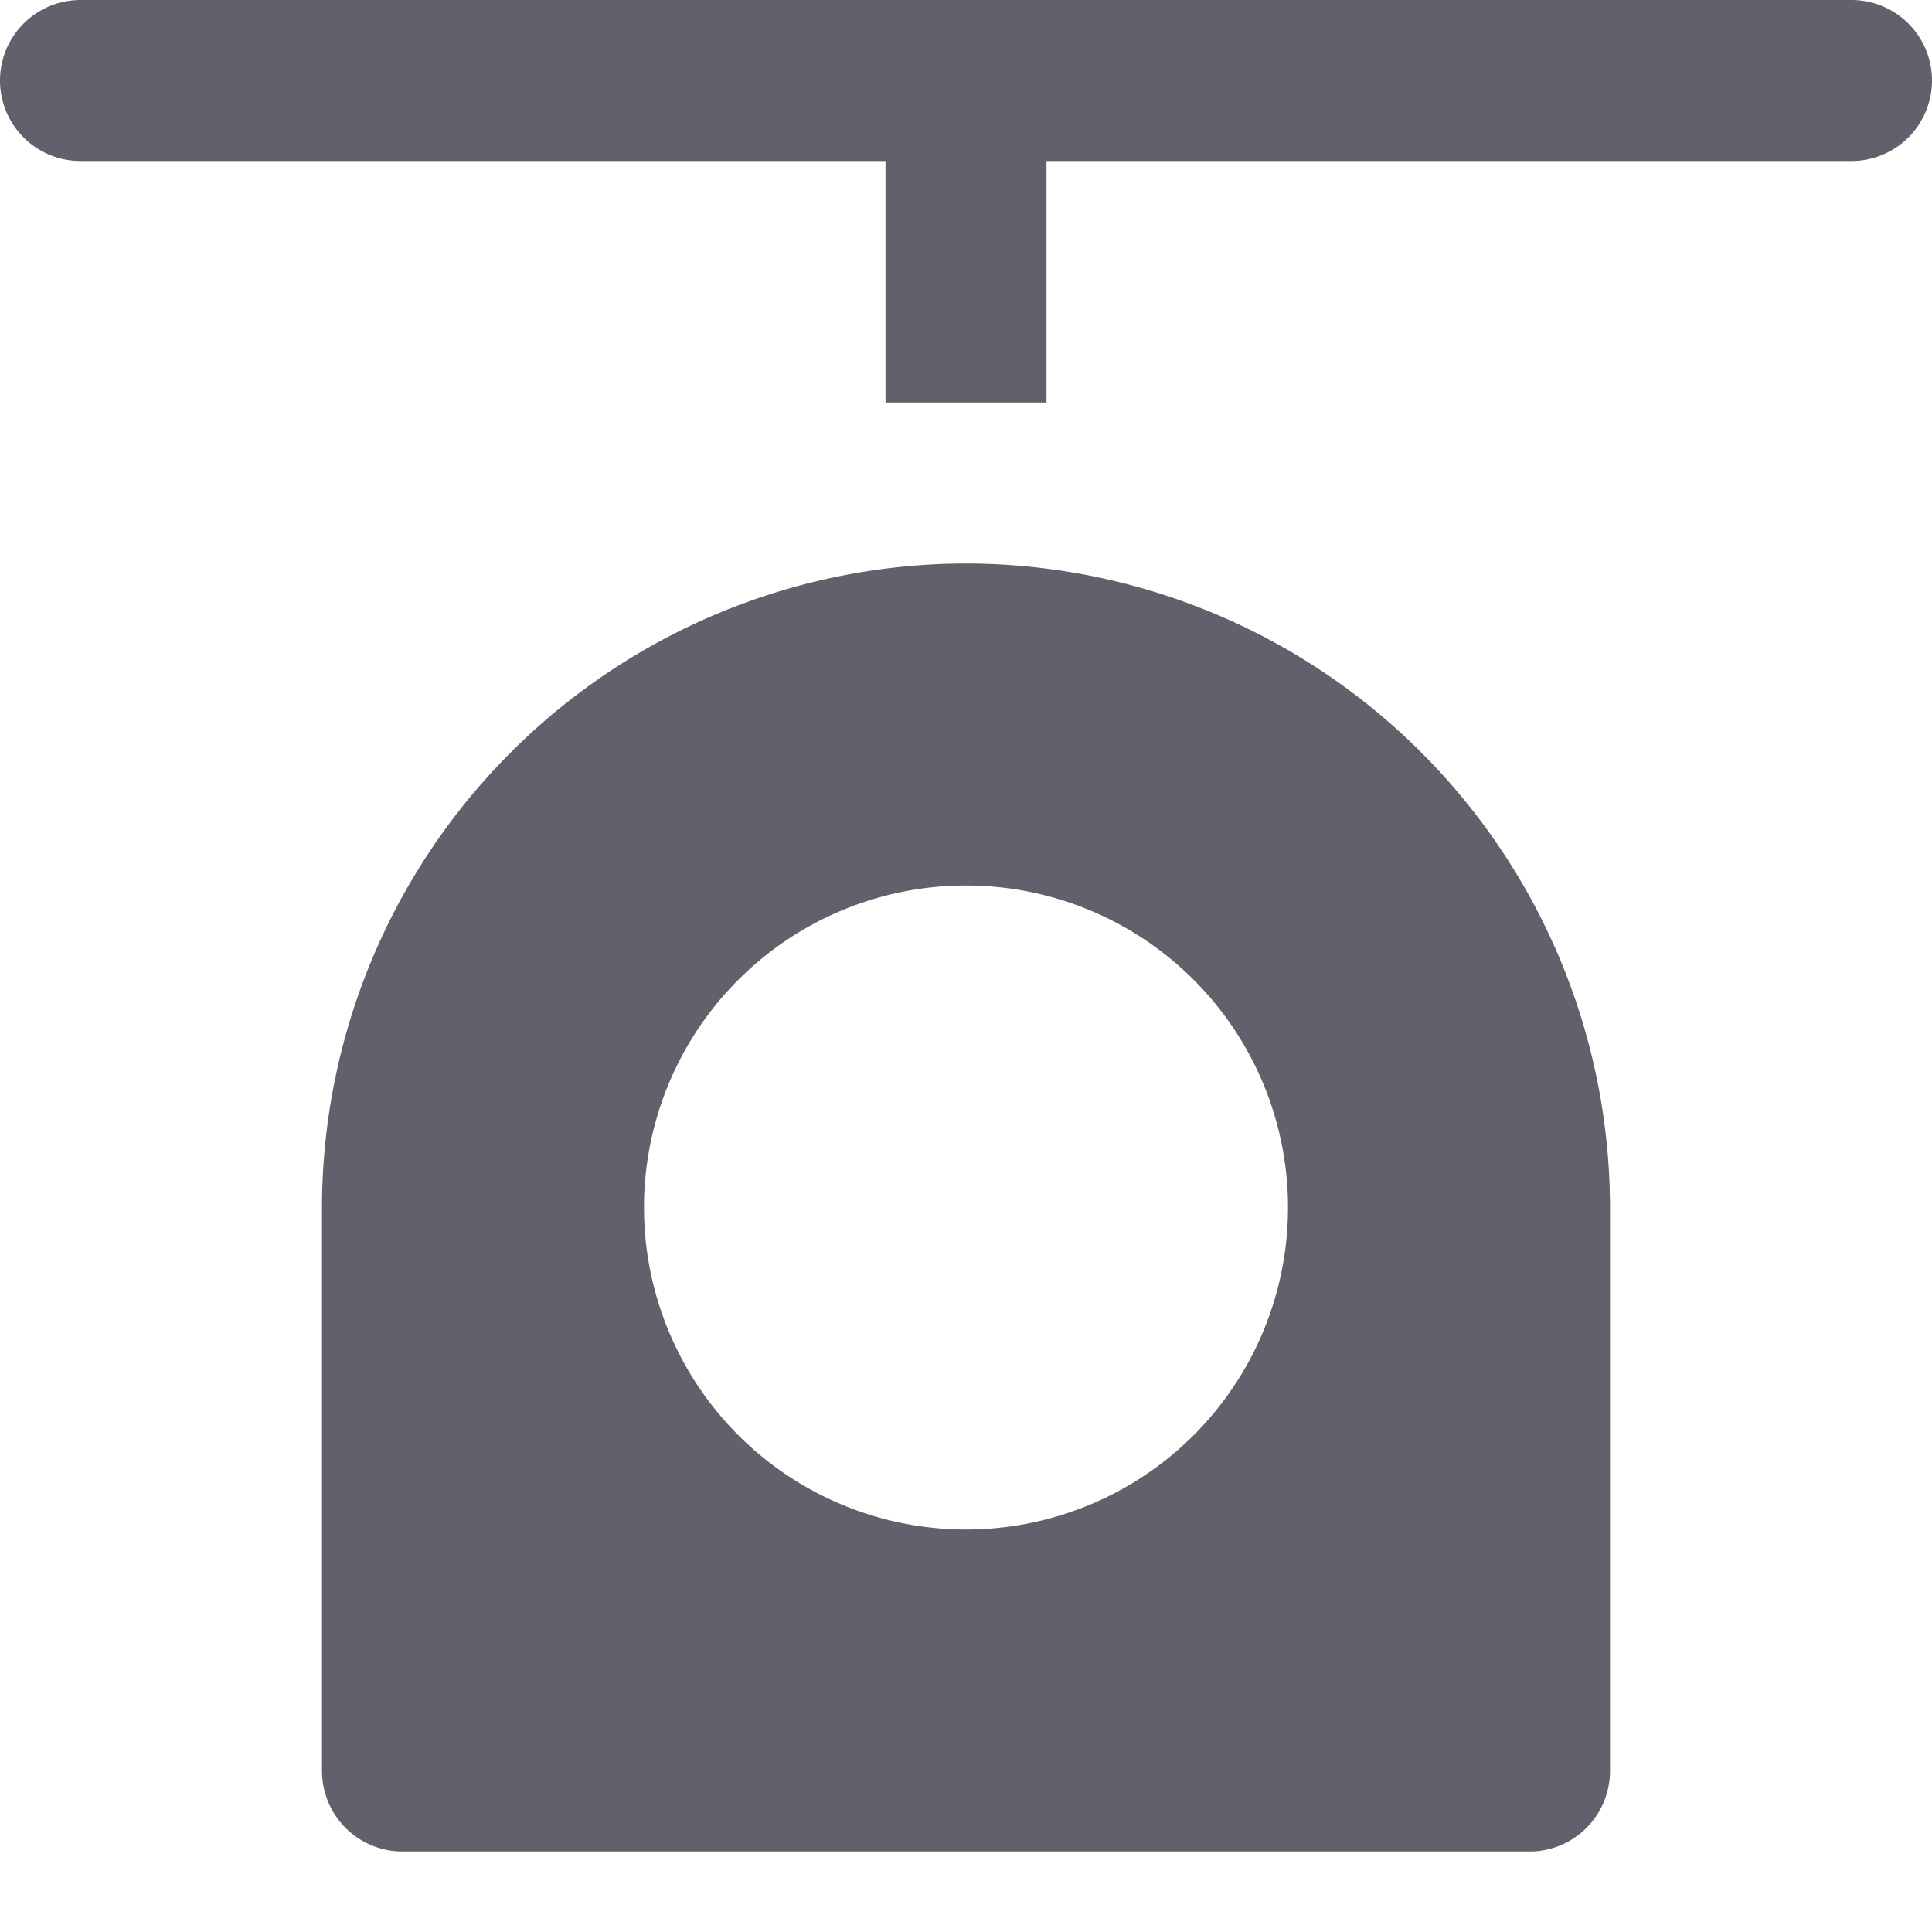 <svg xmlns="http://www.w3.org/2000/svg" height="24" width="24" viewBox="0 0 24 24"><path d="M23,0H1A1,1,0,0,0,1,2H11V5h2V2H23a1,1,0,0,0,0-2Z" fill="#61616b" data-color="color-2"></path> <path d="M12,7a8.009,8.009,0,0,0-8,8v7a1,1,0,0,0,1,1H19a1,1,0,0,0,1-1V15A8.009,8.009,0,0,0,12,7Zm0,12a4,4,0,1,1,4-4A4,4,0,0,1,12,19Z" fill="#61616b"></path></svg>